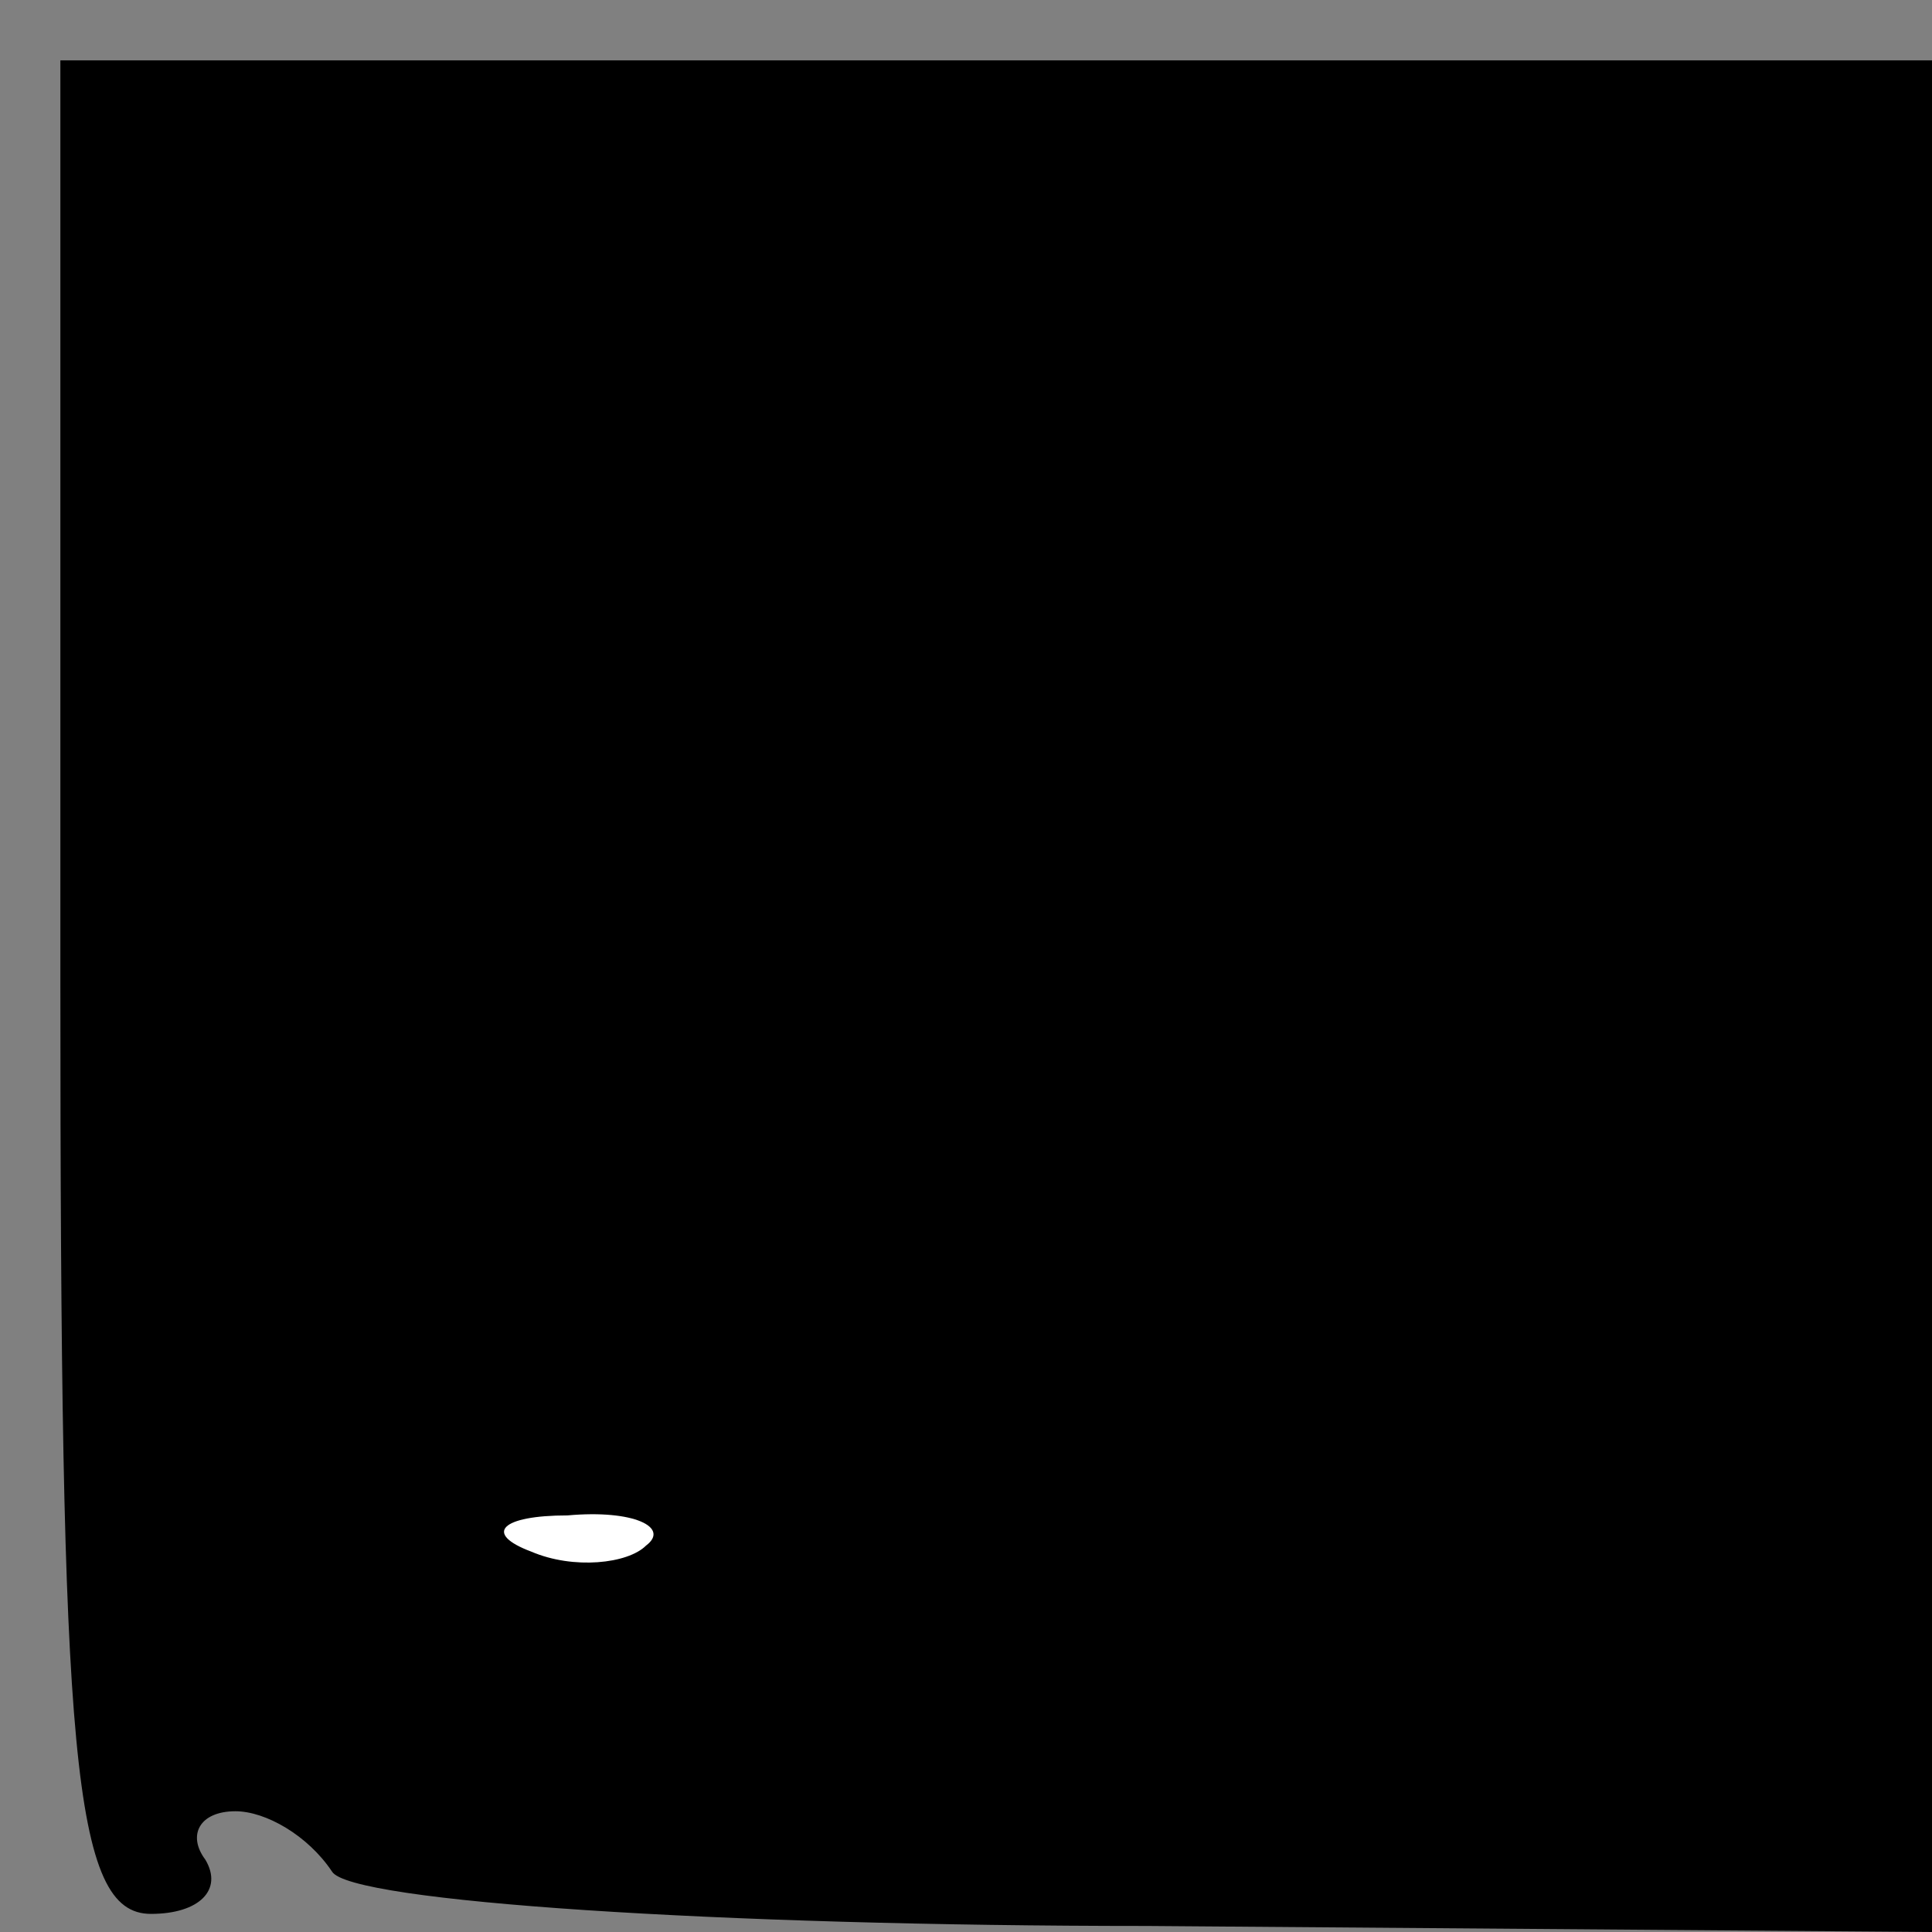<?xml version="1.0" standalone="no"?>
<!DOCTYPE svg PUBLIC "-//W3C//DTD SVG 20010904//EN"
 "http://www.w3.org/TR/2001/REC-SVG-20010904/DTD/svg10.dtd">
<svg version="1.0" xmlns="http://www.w3.org/2000/svg"
 width="32pt" height="32pt" viewBox="0 0 32 32"
 preserveAspectRatio="xMidYMid meet">
<rect x="0" y="0" width="32" height="32" fill="#808080" stroke="none"/>
<g transform="translate(0,32) scale(0.1,-0.1)"
fill="#000000" stroke="none">
<path fill="#000000" stroke="none" d="M10 157 c0 -128 2 -154 15 -154 8 0 12
4 9 9 -3 4 -1 8 5 8 5 0 12 -4 16 -10 3 -5 64 -9 135 -9 l130 -1 0 155 0 155
-155 0 -155 0 0 -153z"/>
<path fill="#ffffff" stroke="none" d="M107 64 c-3 -3 -12 -4 -19 -1 -8 3 -5
6 6 6 11 1 17 -2 13 -5z"/>
</g>
</svg>
